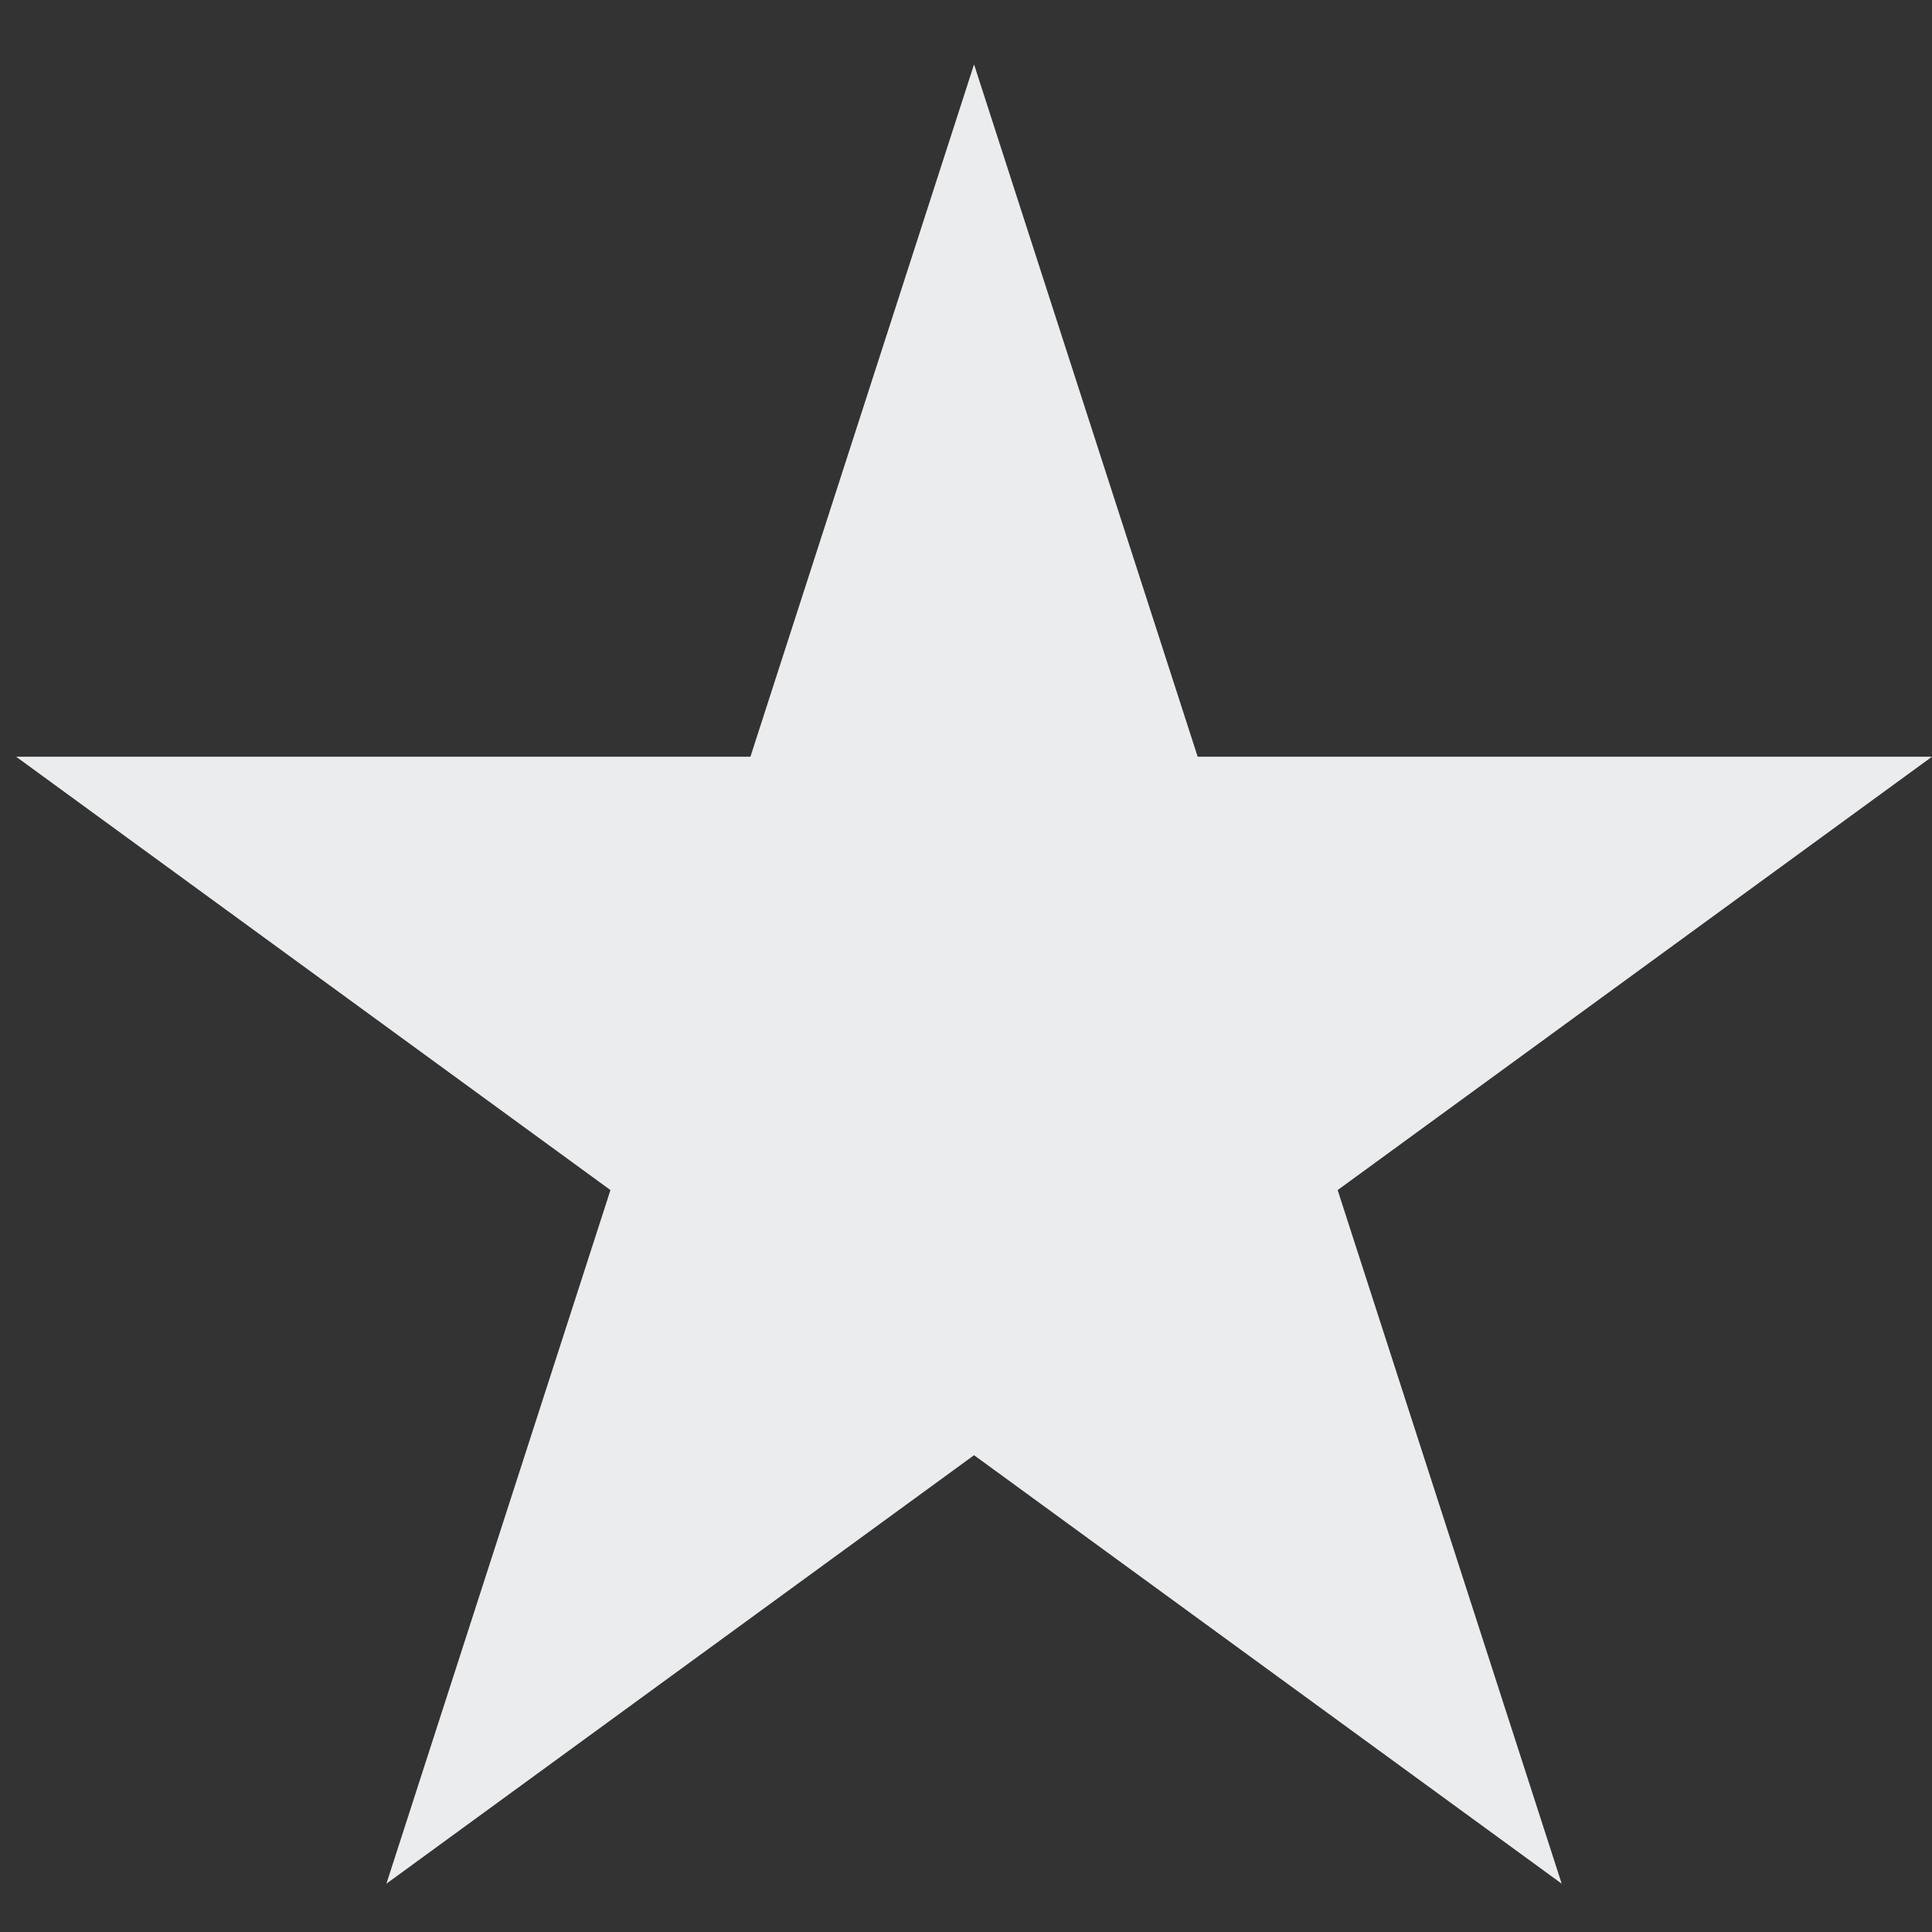 <?xml version="1.0" encoding="UTF-8"?>
<svg xmlns="http://www.w3.org/2000/svg" width="240" height="240">
  <rect width="100%" height="100%" fill="#333333" stroke="none"/>
  <path fill="#ebeced" d="m48,234 73-226 73,226-192-140h238z"/>
</svg>